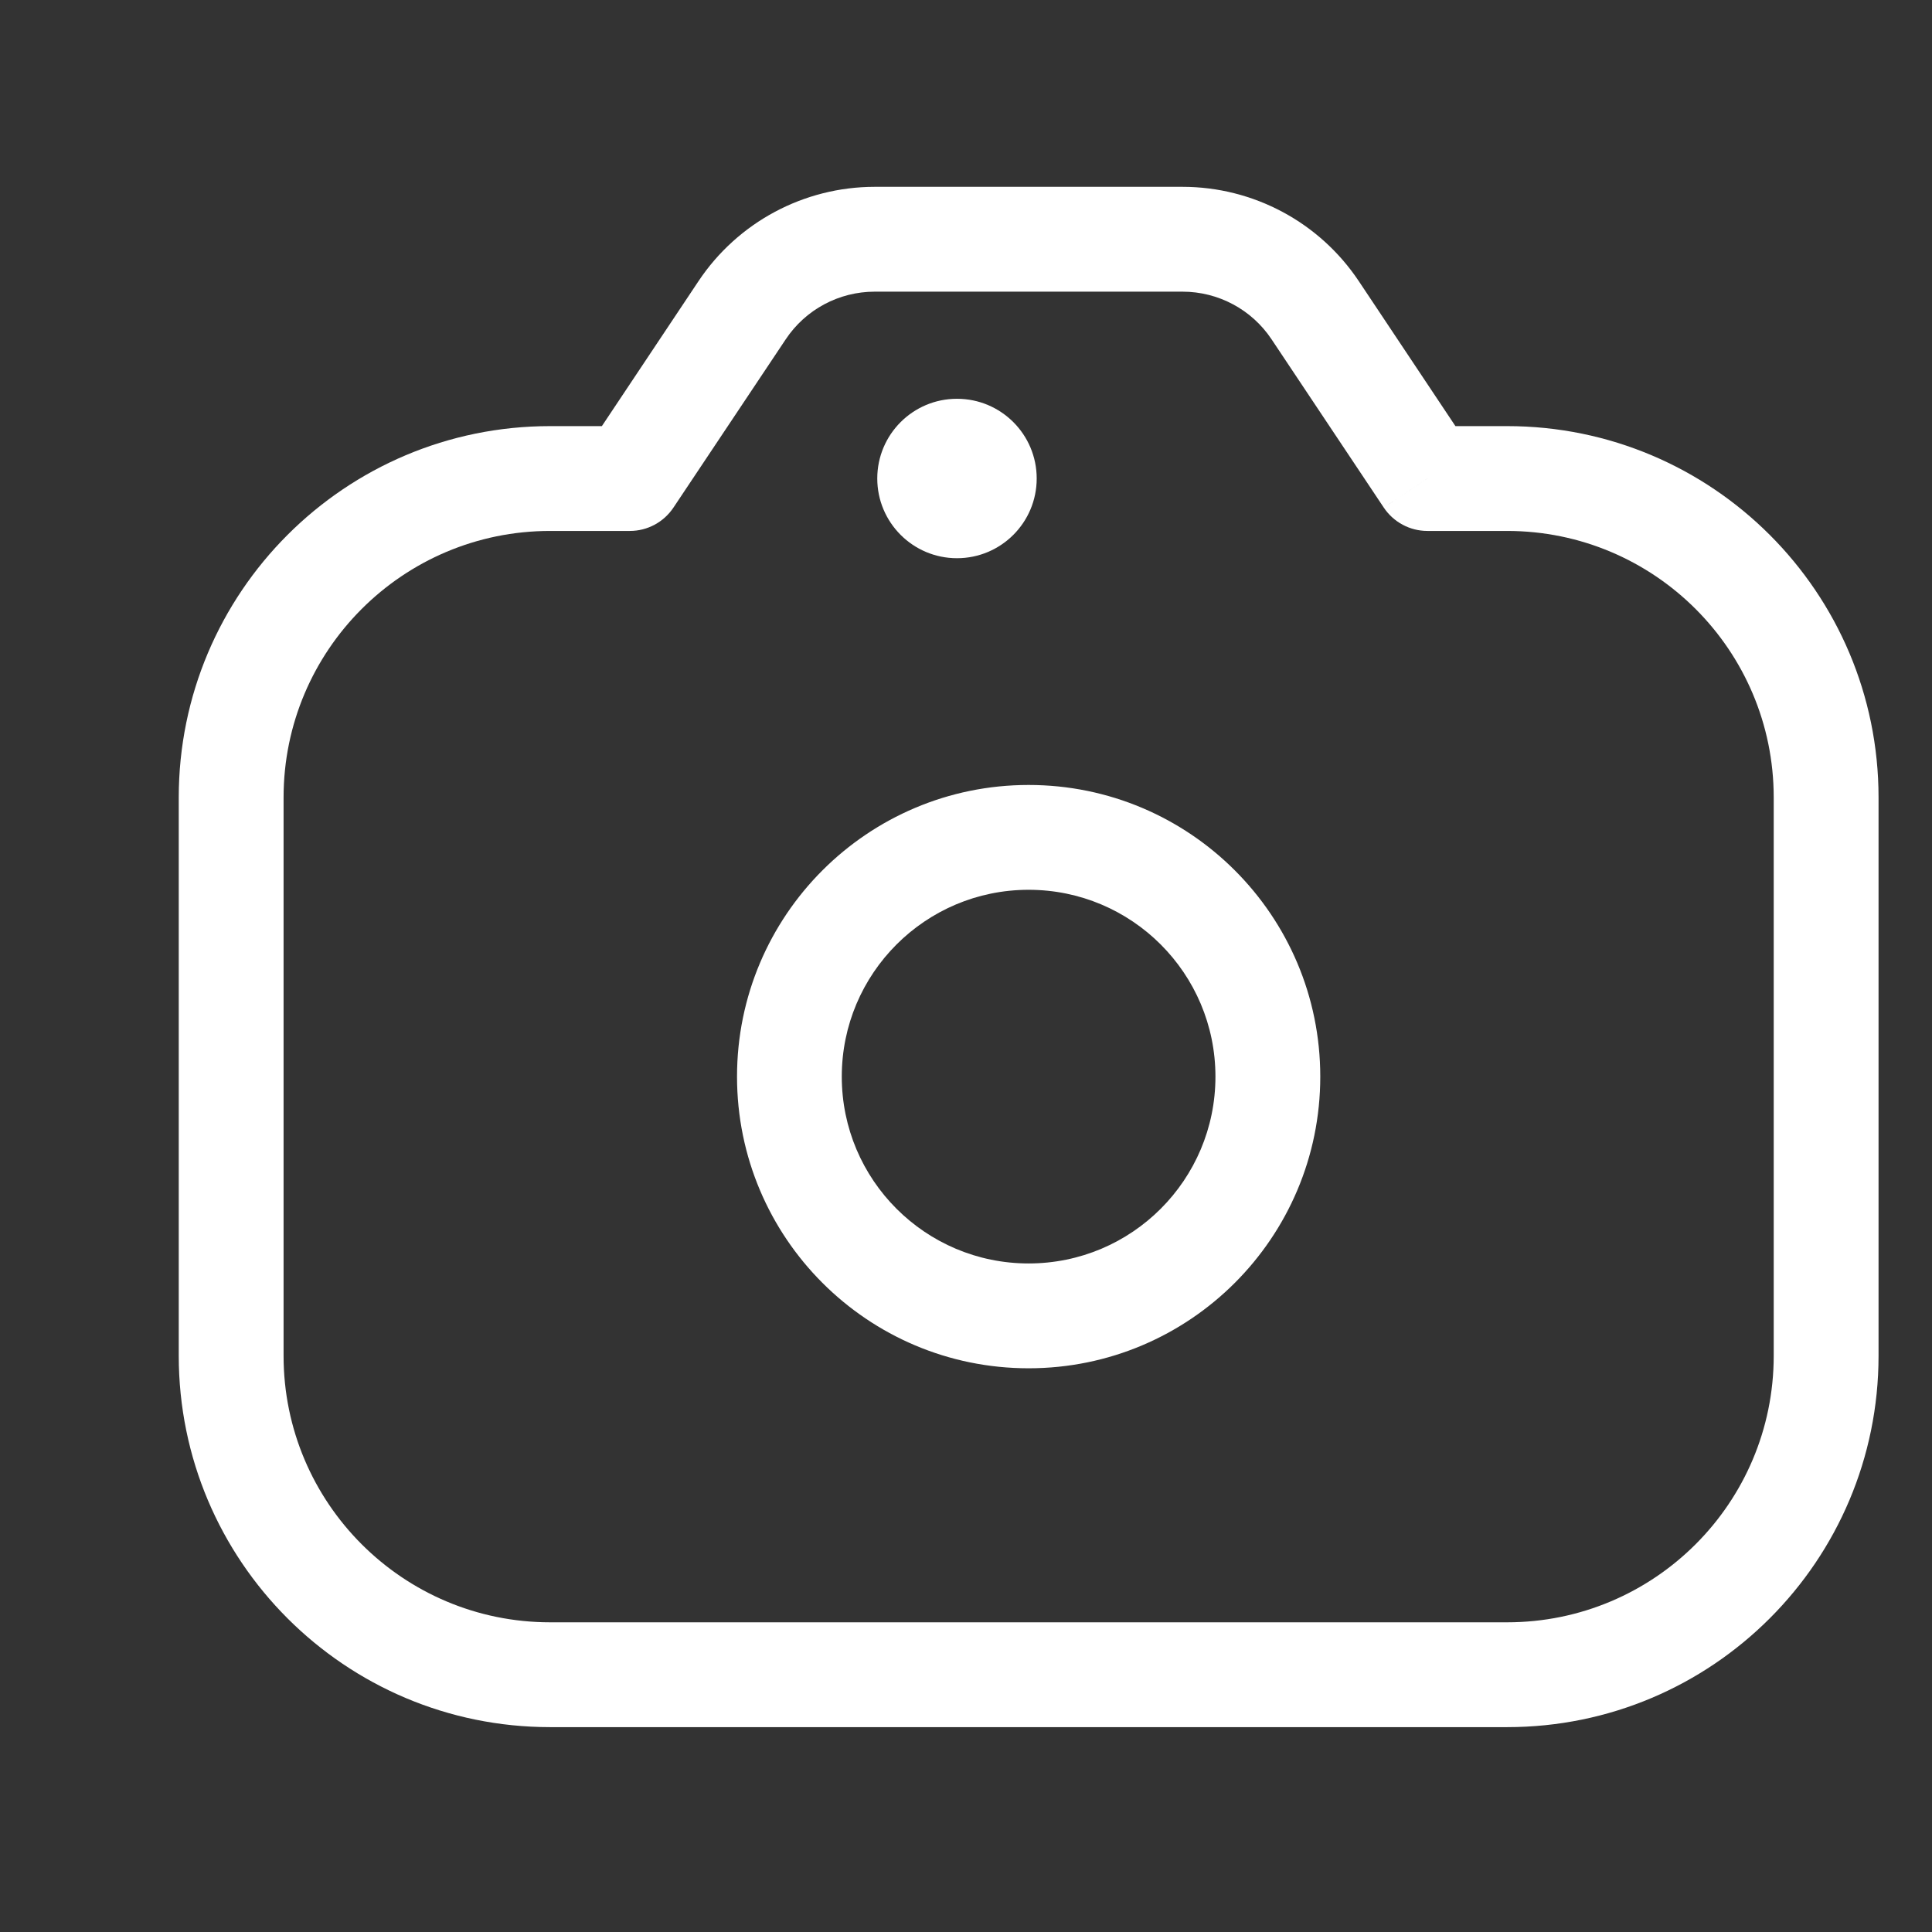 <svg width="27" height="27" viewBox="0 0 27 27" fill="none" xmlns="http://www.w3.org/2000/svg">
<rect x="0" y="0" width="27" height="27" fill="#333333" stroke="none"/>
<g clip-path="url(#clip0_1316_10557)">
<path d="M8.803 6.687V7.42C9.048 7.42 9.276 7.297 9.412 7.093L8.803 6.687ZM10.37 4.336L9.761 3.93V3.93L10.37 4.336ZM18.381 4.336L18.99 3.93L18.381 4.336ZM19.948 6.687L19.338 7.093C19.474 7.297 19.703 7.42 19.948 7.42V6.687ZM16.986 15.046C16.986 16.488 15.818 17.657 14.375 17.657V19.122C16.626 19.122 18.451 17.297 18.451 15.046H16.986ZM14.375 17.657C12.933 17.657 11.764 16.488 11.764 15.046H10.3C10.3 17.297 12.124 19.122 14.375 19.122V17.657ZM11.764 15.046C11.764 13.604 12.933 12.435 14.375 12.435V10.97C12.124 10.97 10.3 12.795 10.3 15.046H11.764ZM14.375 12.435C15.818 12.435 16.986 13.604 16.986 15.046H18.451C18.451 12.795 16.626 10.97 14.375 10.97V12.435ZM9.412 7.093L10.98 4.743L9.761 3.93L8.194 6.281L9.412 7.093ZM12.225 4.076H16.526V2.611H12.225V4.076ZM17.771 4.743L19.338 7.093L20.557 6.281L18.99 3.93L17.771 4.743ZM16.526 4.076C17.026 4.076 17.494 4.326 17.771 4.743L18.99 3.93C18.441 3.106 17.516 2.611 16.526 2.611V4.076ZM10.98 4.743C11.257 4.326 11.724 4.076 12.225 4.076V2.611C11.235 2.611 10.31 3.106 9.761 3.93L10.98 4.743ZM24.788 11.145V18.947H26.253V11.145H24.788ZM21.062 22.672H7.688V24.137H21.062V22.672ZM3.963 18.947V11.145H2.498V18.947H3.963ZM7.688 22.672C5.631 22.672 3.963 21.004 3.963 18.947H2.498C2.498 21.813 4.822 24.137 7.688 24.137V22.672ZM24.788 18.947C24.788 21.004 23.12 22.672 21.062 22.672V24.137C23.929 24.137 26.253 21.813 26.253 18.947H24.788ZM21.062 7.42C23.12 7.42 24.788 9.088 24.788 11.145H26.253C26.253 8.279 23.929 5.955 21.062 5.955V7.42ZM7.688 5.955C4.822 5.955 2.498 8.279 2.498 11.145H3.963C3.963 9.088 5.631 7.42 7.688 7.42V5.955ZM7.688 7.42H8.803V5.955H7.688V7.42ZM21.062 5.955H19.948V7.42H21.062V5.955Z" fill="white"/>
<circle cx="13.374" cy="6.687" r="1.114" fill="white"/>
</g>
<defs>
<clipPath id="clip0_1316_10557">
<rect width="26.748" height="26.748" fill="white"/>
</clipPath>
</defs>
</svg>
